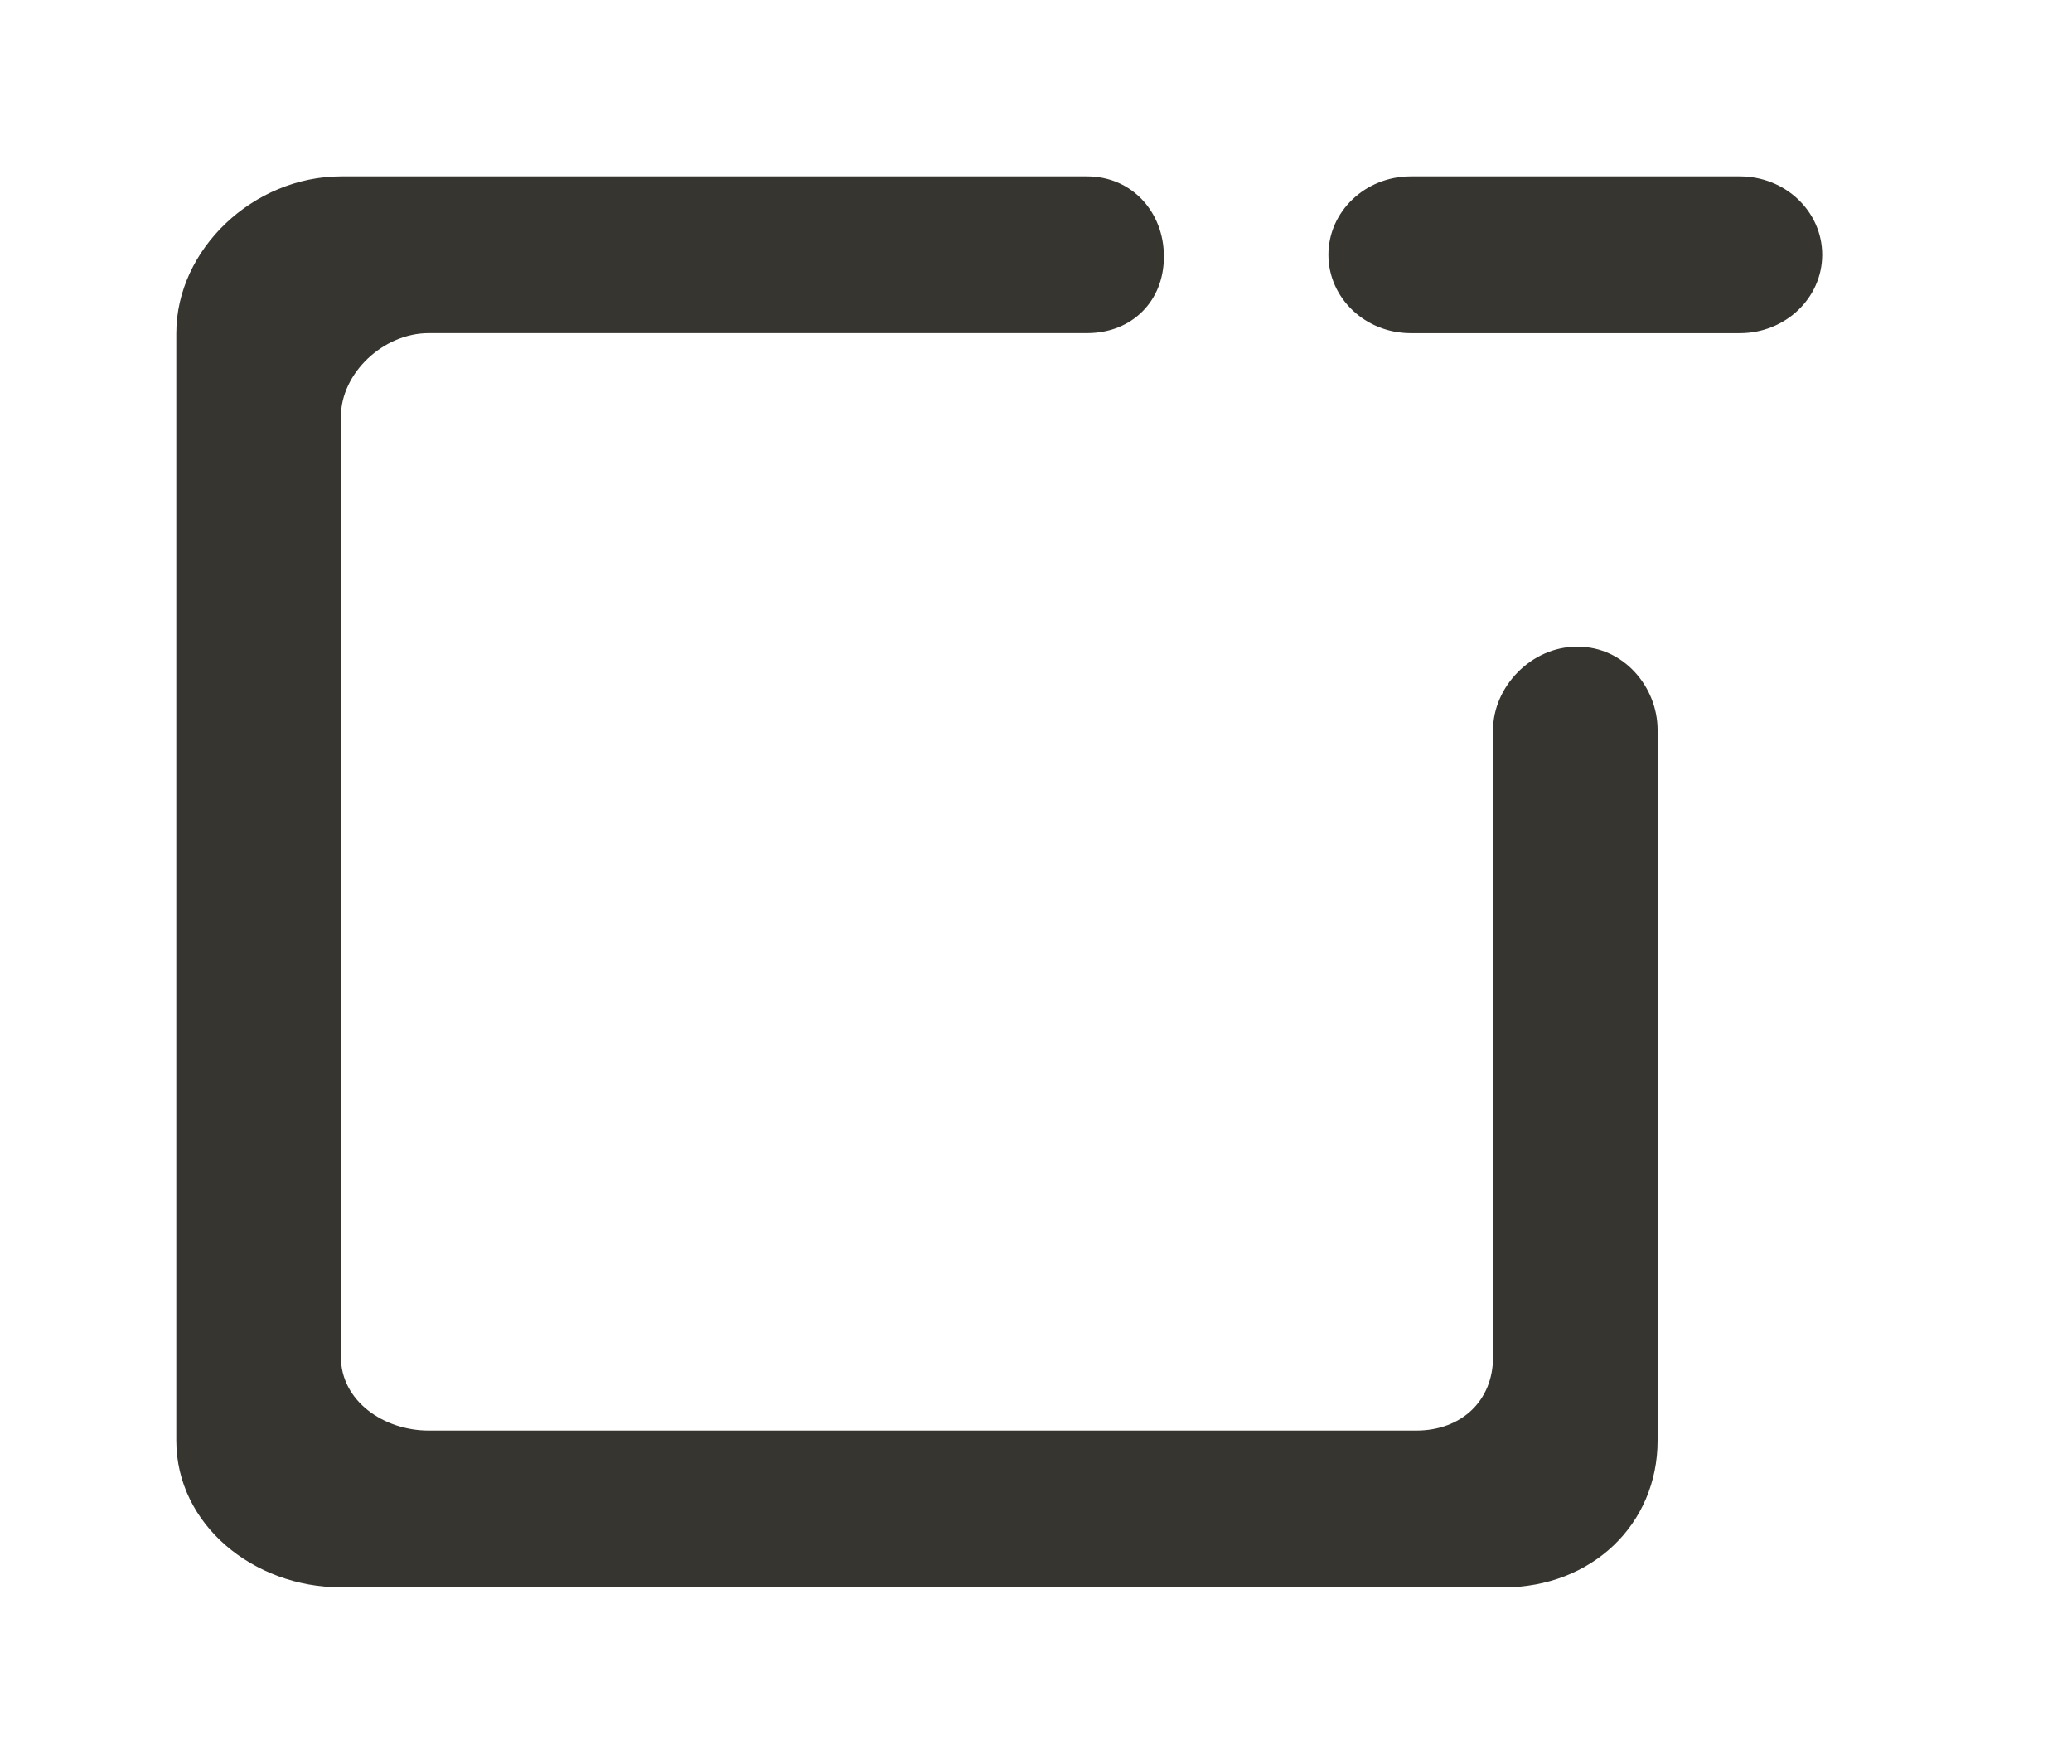 <!-- Generated by IcoMoon.io -->
<svg version="1.1" xmlns="http://www.w3.org/2000/svg" width="47" height="40" viewBox="0 0 47 40">
<title>mp-window_minus-</title>
<path fill="#37352f" d="M39.467 4h-7.467c-1.030 0-1.867 0.796-1.867 1.778s0.836 1.778 1.867 1.778h7.467c1.030 0 1.867-0.796 1.867-1.778s-0.836-1.778-1.867-1.778zM37.6 16.558v16.112c0 1.902-1.495 3.33-3.493 3.33h-26.367c-1.997 0-3.741-1.428-3.741-3.33v-25.111c0-1.902 1.743-3.559 3.741-3.559h16.918c1.030 0 1.742 0.825 1.742 1.806v0.028c0 0.981-0.711 1.721-1.742 1.721h-14.933c-1.032 0-1.992 0.91-1.992 1.892v21.333c0 0.983 0.959 1.664 1.992 1.664h22.4c1.030 0 1.742-0.681 1.742-1.664v-14.222c0-0.981 0.866-1.892 1.898-1.892h0.030c1.032 0 1.805 0.91 1.805 1.892z"></path>
</svg>
